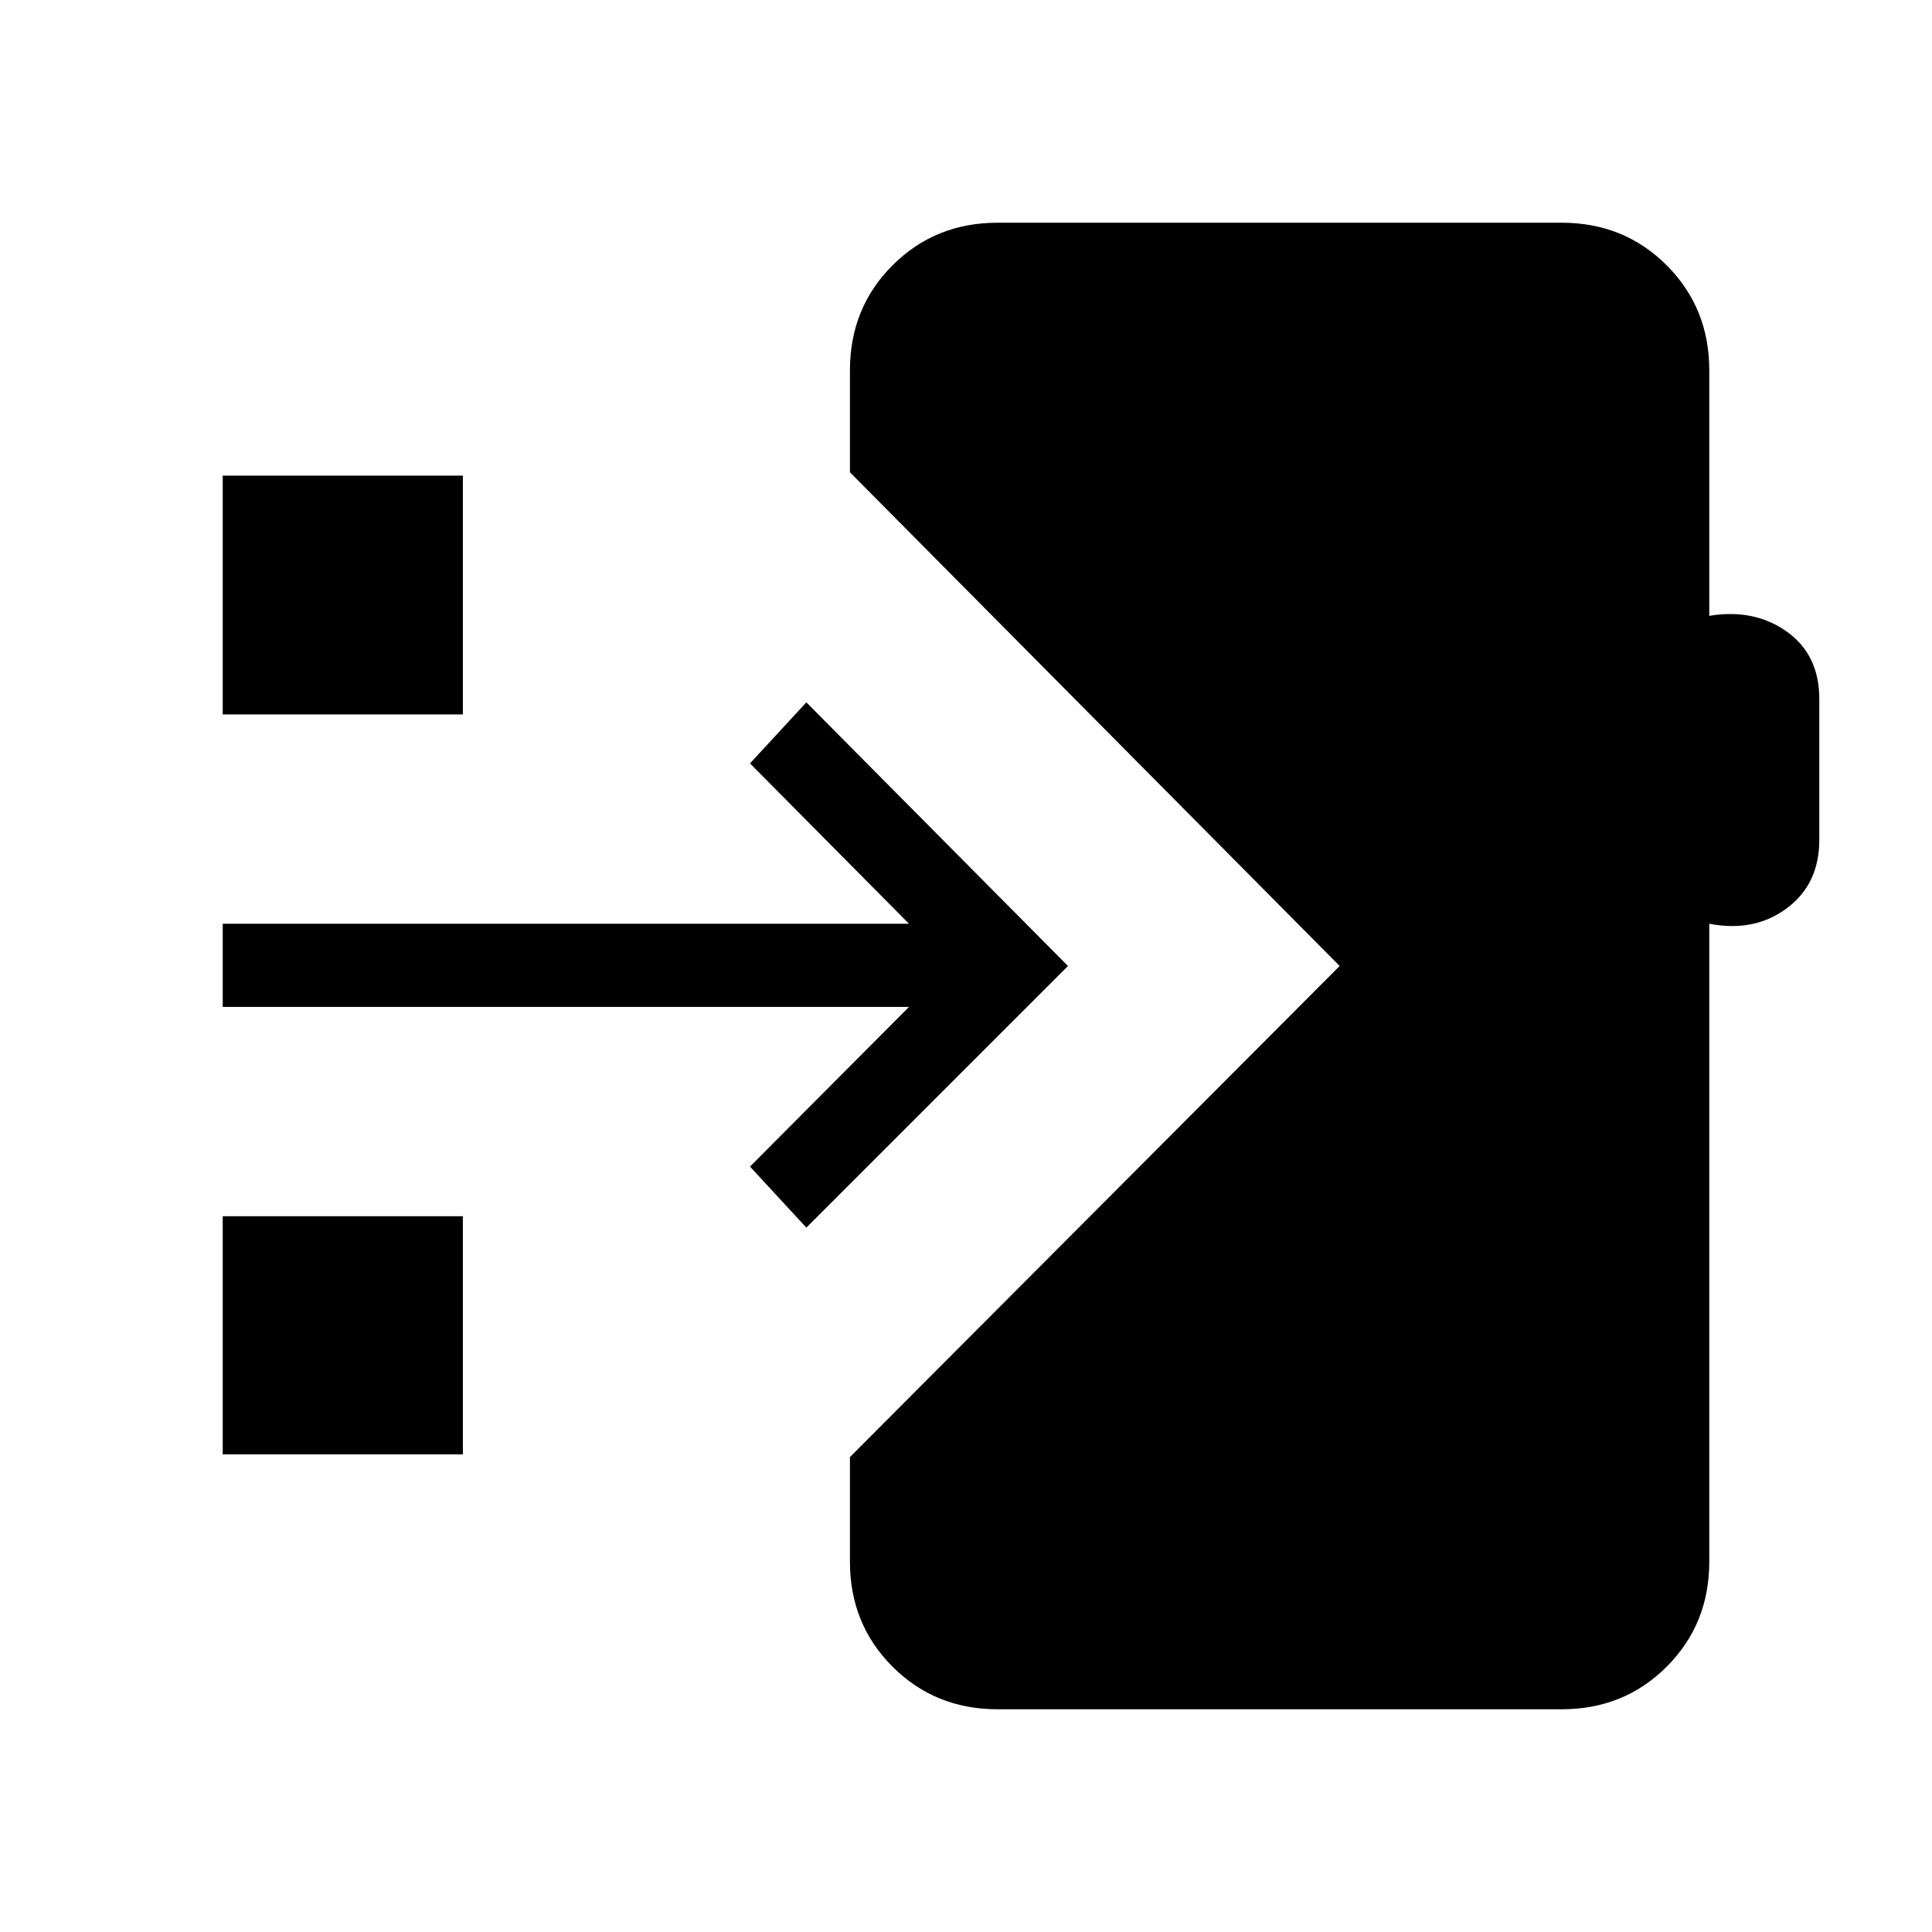 <svg xmlns="http://www.w3.org/2000/svg" height="40" viewBox="0 -960 960 960" width="40"><path d="M495.67-110.67q-31 0-52.17-21.16Q422.33-153 422.33-184v-52l243.34-244-243.34-245.33V-776q0-31 21.17-52.17 21.17-21.16 52.17-21.16H776q31 0 52.17 21.16Q849.33-807 849.33-776v122q22.34-3.67 38.5 7.83 16.17 11.5 16.17 33.5v70q0 22-16.17 34-16.16 12-38.5 7.67v317q0 31-21.16 52.17Q807-110.67 776-110.67H495.67Zm-95-239.33-28-30.33 79-79.34h-341V-501h341l-79-79.67 28-30.33 130 131-130 130Zm-290-255v-118.67H230V-605H110.67Zm0 367.67v-118.34H230v118.34H110.67Z"/></svg>